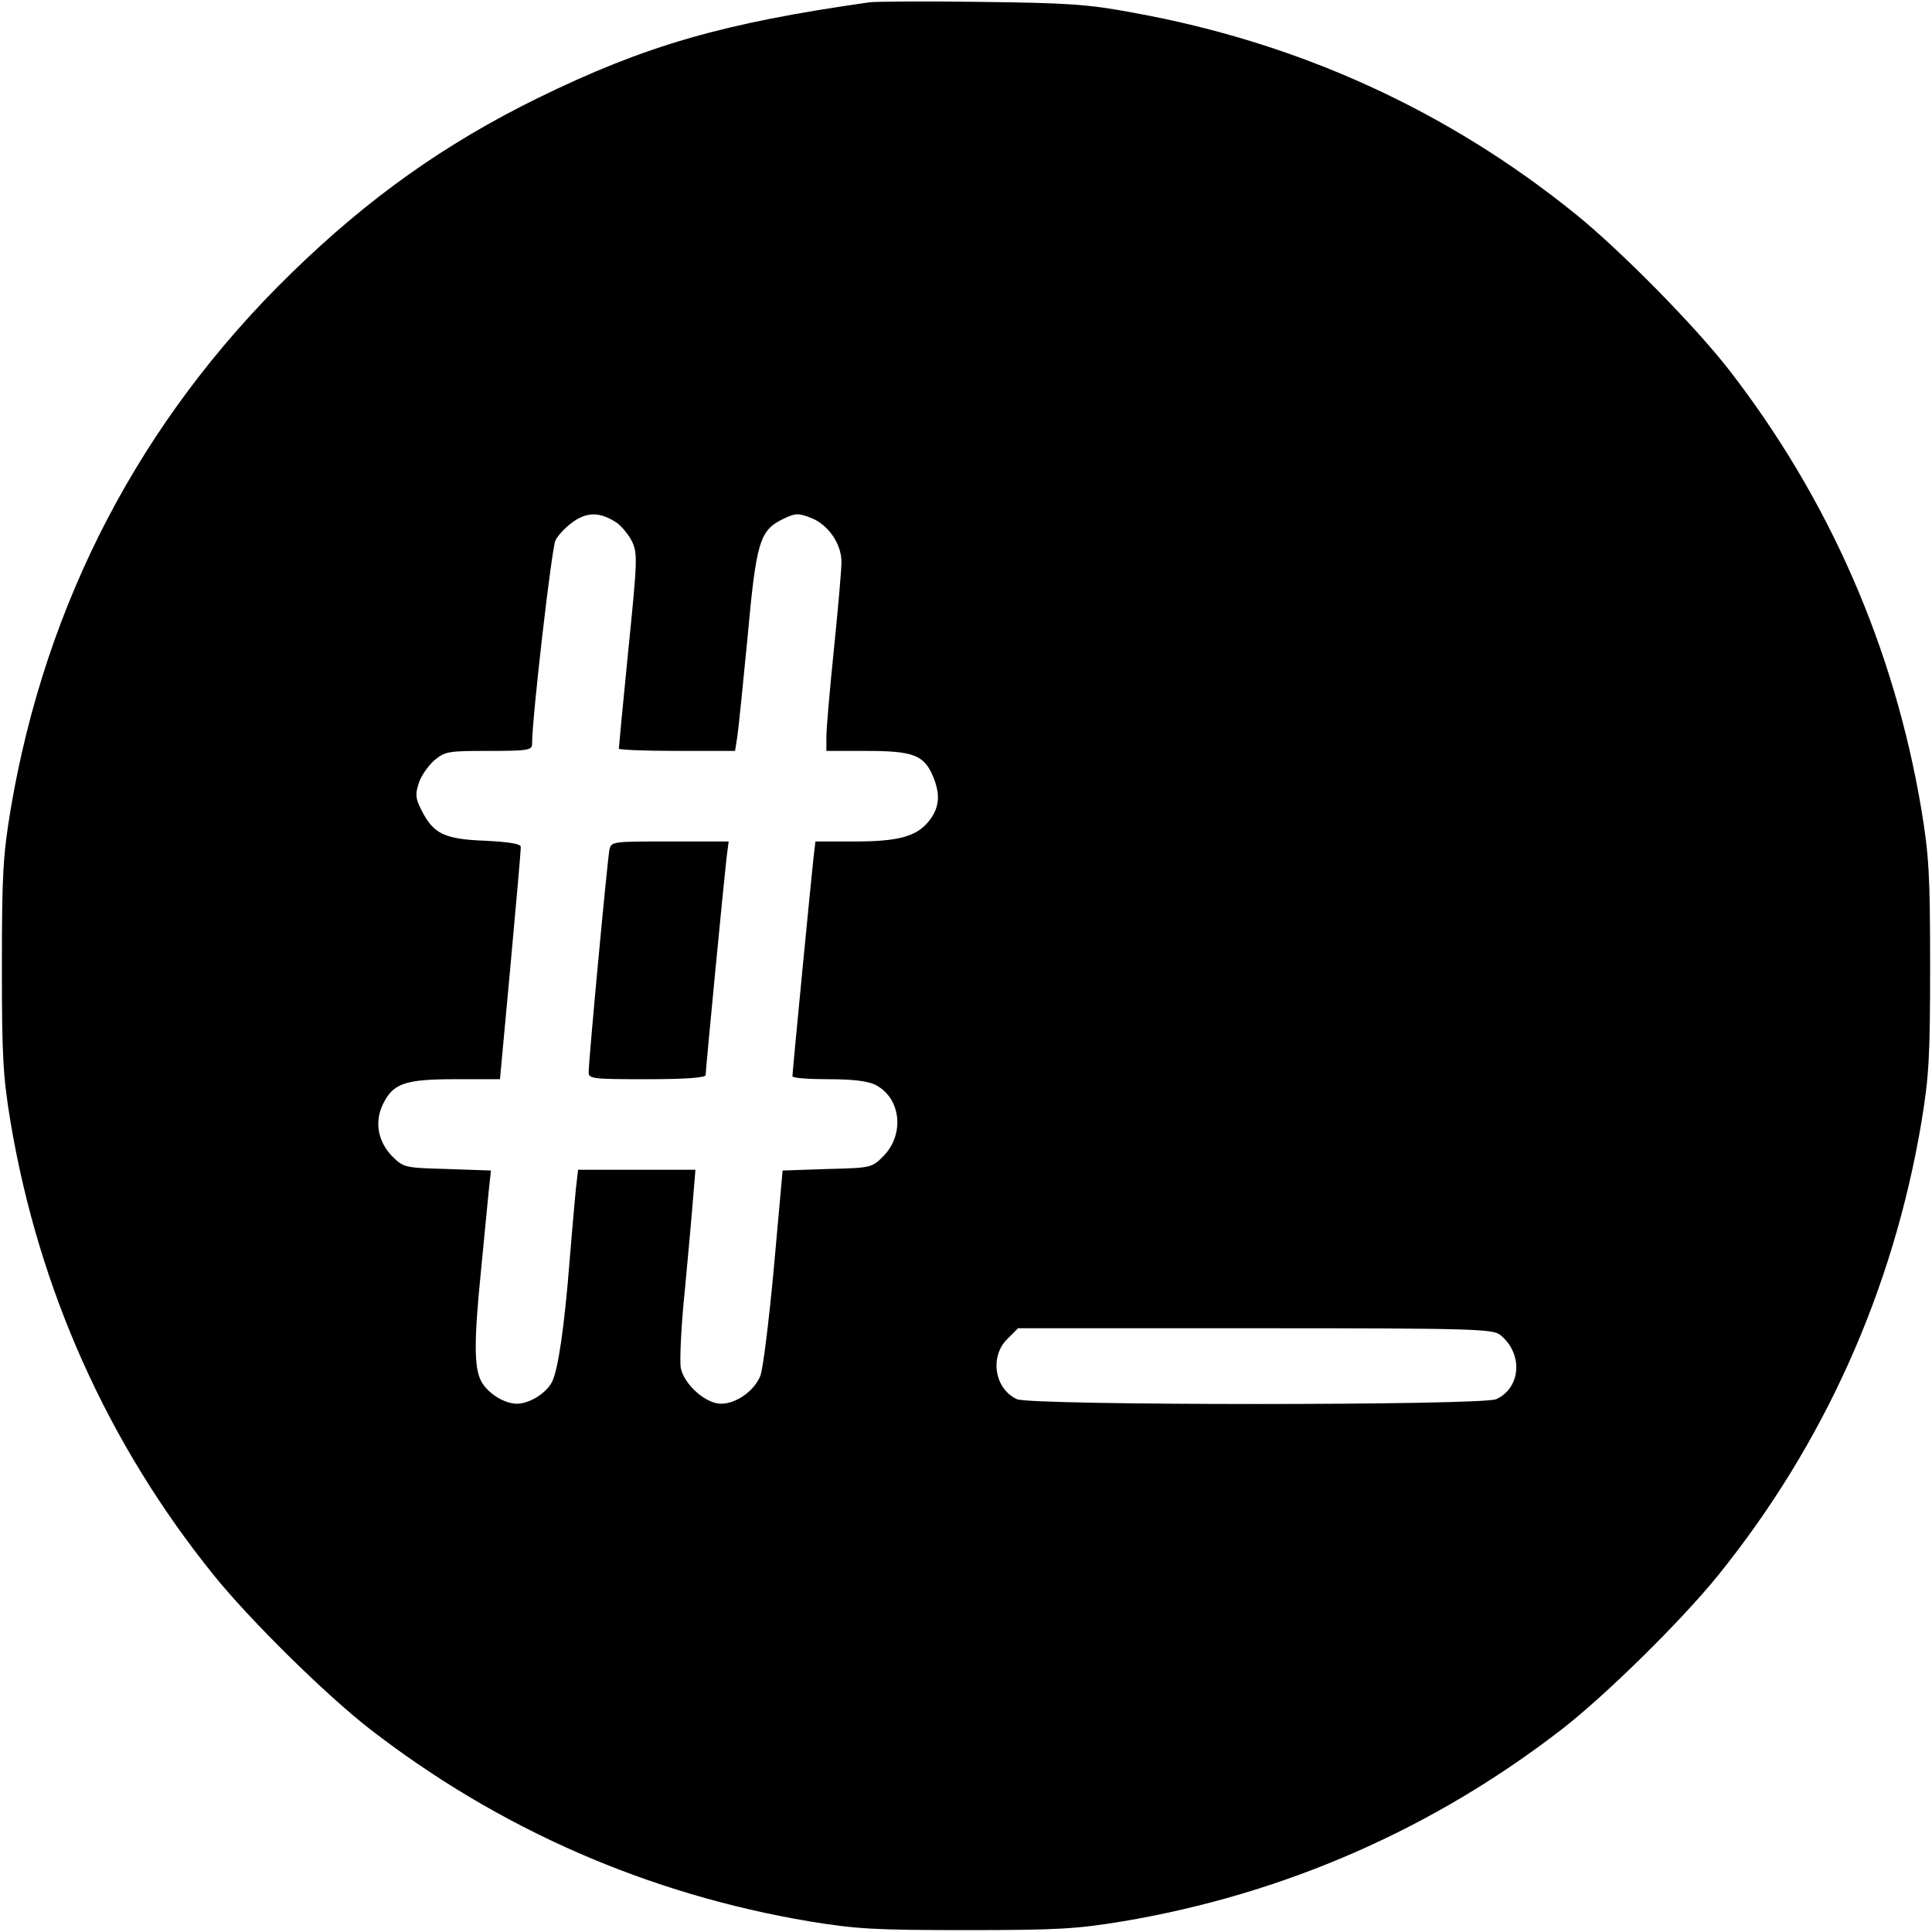 <?xml version="1.0" standalone="no"?>
<!DOCTYPE svg PUBLIC "-//W3C//DTD SVG 20010904//EN"
 "http://www.w3.org/TR/2001/REC-SVG-20010904/DTD/svg10.dtd">
<svg version="1.0" xmlns="http://www.w3.org/2000/svg"
 width="512pt" height="512pt" viewBox="0 0 512 512"
 preserveAspectRatio="xMidYMid meet">
<g transform="translate(0,512) scale(0.1,-0.1)"
fill="#000000" stroke="none">
<path d="M2305 5114 c-388 -55 -594 -114 -880 -254 -246 -121 -448 -264 -654
-465 -398 -388 -650 -870 -743 -1421 -20 -122 -23 -172 -23 -414 0 -242 3
-292 23 -414 75 -445 258 -853 539 -1201 97 -120 296 -316 413 -407 342 -265
737 -438 1166 -510 122 -20 172 -23 414 -23 242 0 292 3 414 23 429 72 824
245 1166 510 117 91 316 287 413 407 281 348 464 756 539 1201 20 122 23 172
23 414 0 242 -3 292 -23 414 -72 429 -245 824 -510 1166 -91 117 -287 316
-407 413 -340 275 -734 454 -1170 533 -122 23 -173 26 -405 29 -146 2 -278 1
-295 -1z m-671 -1379 c13 -9 32 -32 41 -50 15 -32 14 -51 -10 -289 -14 -140
-25 -257 -25 -260 0 -3 69 -6 154 -6 l154 0 6 38 c3 20 15 138 27 262 23 253
32 284 93 314 33 16 41 17 74 4 46 -17 82 -69 82 -117 0 -20 -9 -124 -20 -231
-11 -107 -20 -211 -20 -232 l0 -38 105 0 c127 0 155 -11 179 -71 19 -47 15
-82 -14 -117 -32 -39 -81 -52 -194 -52 l-105 0 -5 -42 c-6 -53 -56 -570 -56
-580 0 -5 43 -8 95 -8 66 0 105 -5 125 -15 68 -35 78 -131 21 -189 -31 -31
-33 -31 -149 -34 l-118 -4 -23 -256 c-13 -141 -29 -271 -36 -288 -16 -40 -64
-74 -104 -74 -41 0 -98 51 -107 95 -3 19 1 112 11 207 9 95 19 206 22 246 l6
72 -155 0 -156 0 -6 -52 c-3 -29 -10 -111 -16 -183 -14 -181 -31 -295 -47
-327 -15 -30 -60 -58 -93 -58 -34 0 -78 28 -95 60 -19 37 -19 107 0 296 8 82
17 174 20 206 l6 56 -115 4 c-114 3 -116 4 -146 33 -38 39 -48 90 -26 137 27
57 58 68 193 68 l118 0 28 303 c15 166 28 307 27 313 0 8 -34 13 -95 16 -108
4 -137 19 -168 81 -16 31 -17 42 -7 72 6 19 25 46 41 60 29 24 37 25 145 25
102 0 114 2 114 18 0 70 52 519 62 540 7 14 29 37 48 50 38 26 71 25 114 -3z
m2342 -2153 c61 -49 55 -140 -11 -170 -37 -17 -1233 -17 -1270 0 -59 27 -73
112 -26 159 l29 29 629 0 c580 0 630 -2 649 -18z"/>
<path d="M1615 2868 c-5 -24 -55 -557 -55 -590 0 -17 12 -18 155 -18 102 0
155 4 155 11 0 13 48 511 55 572 l6 47 -155 0 c-153 0 -156 0 -161 -22z"/>
</g>
</svg>
